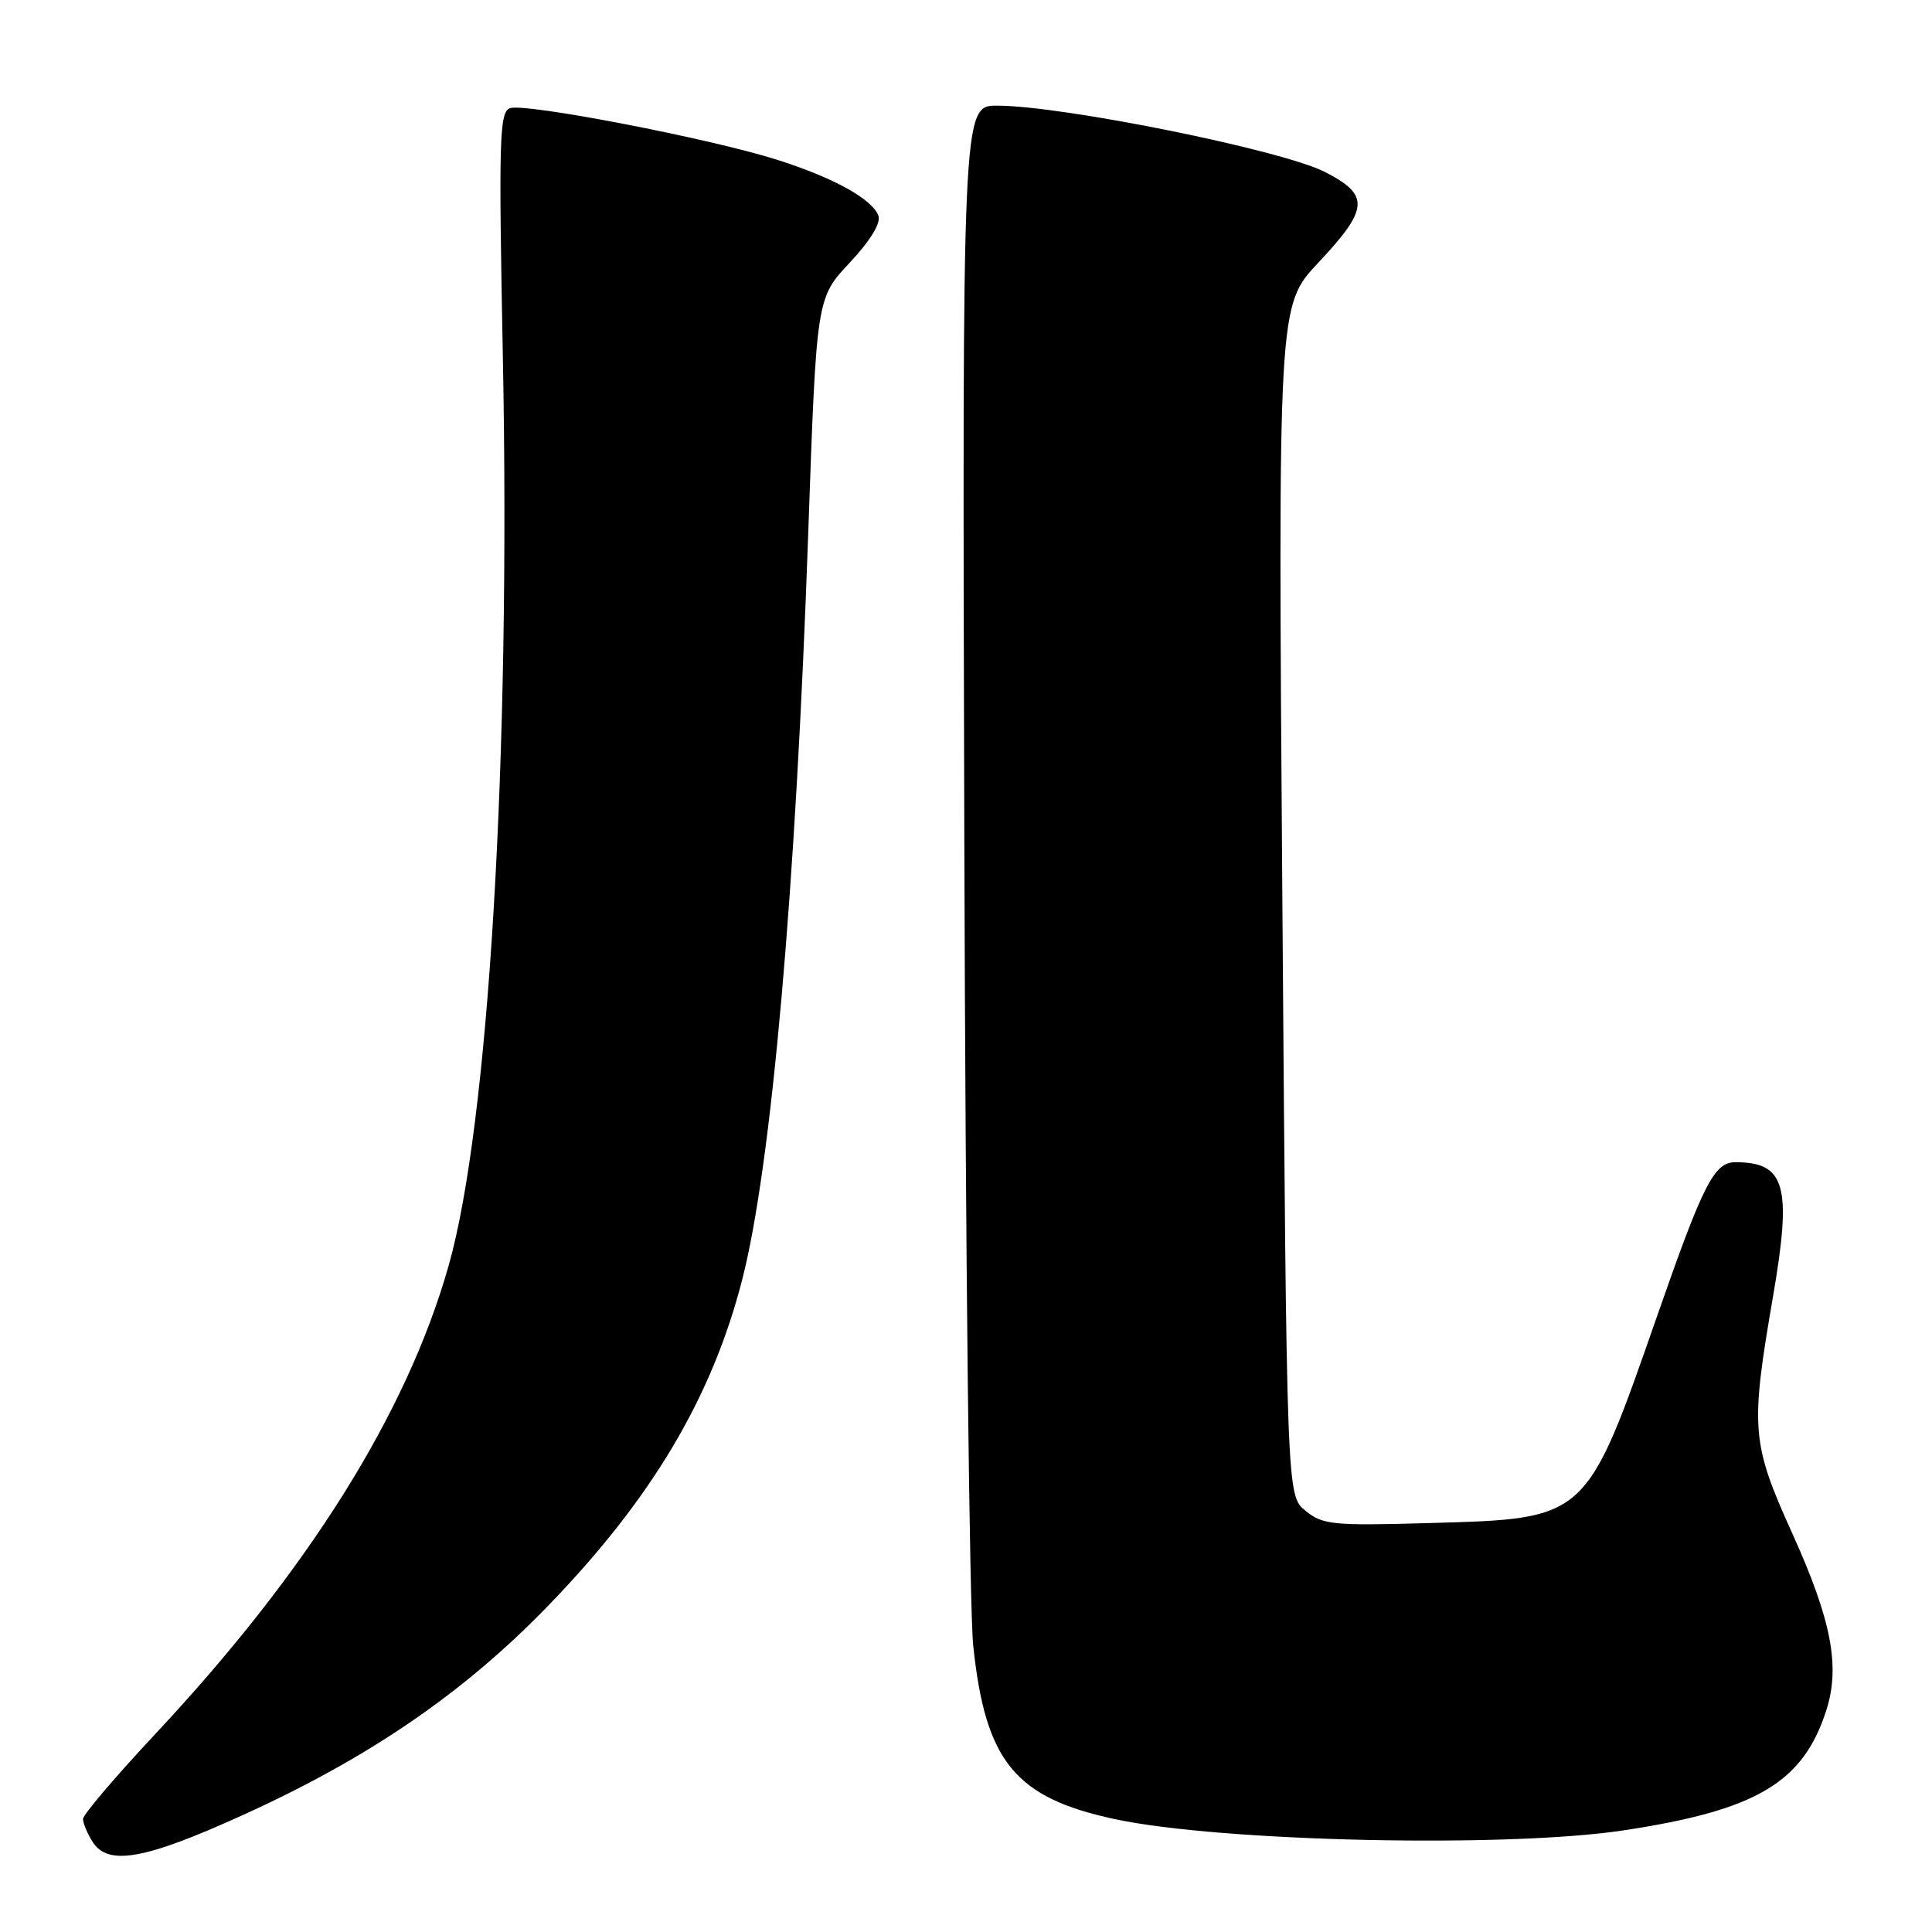 <?xml version="1.0" encoding="UTF-8" standalone="no"?>
<!DOCTYPE svg PUBLIC "-//W3C//DTD SVG 1.1//EN" "http://www.w3.org/Graphics/SVG/1.1/DTD/svg11.dtd" >
<svg xmlns="http://www.w3.org/2000/svg" xmlns:xlink="http://www.w3.org/1999/xlink" version="1.1" viewBox="0 0 256 256">
 <g >
 <path fill="currentColor"
d=" M 32.21 240.49 C 48.97 232.88 61.53 224.26 72.72 212.68 C 86.38 198.56 94.37 185.11 98.36 169.50 C 102.23 154.37 105.44 118.04 107.10 70.50 C 108.19 39.50 108.19 39.50 112.59 34.81 C 115.35 31.85 116.76 29.54 116.39 28.57 C 115.54 26.36 110.46 23.55 103.00 21.18 C 94.15 18.36 69.49 13.60 67.56 14.34 C 66.17 14.87 66.07 18.49 66.63 47.22 C 67.67 100.30 64.76 149.10 59.42 167.80 C 53.86 187.32 40.82 208.12 20.59 229.75 C 15.31 235.39 11.00 240.46 11.00 241.02 C 11.00 241.57 11.56 242.92 12.24 244.01 C 14.28 247.29 19.11 246.44 32.21 240.49 Z  M 215.08 242.54 C 232.73 239.88 238.92 236.22 242.00 226.61 C 243.86 220.81 242.68 214.65 237.48 203.17 C 232.06 191.18 231.91 189.33 234.94 171.76 C 237.46 157.11 236.59 154.00 229.94 154.00 C 227.15 154.00 225.69 156.86 219.71 174.00 C 210.12 201.49 210.42 201.21 189.49 201.81 C 176.60 202.18 175.28 202.05 172.99 200.19 C 170.50 198.18 170.50 198.18 169.92 119.34 C 169.34 40.50 169.34 40.50 174.67 34.82 C 181.42 27.64 181.54 25.82 175.50 22.76 C 169.74 19.85 140.76 14.00 132.12 14.00 C 127.50 14.00 127.50 14.00 127.78 111.75 C 127.93 165.51 128.46 213.36 128.96 218.08 C 130.57 233.42 134.50 238.22 147.75 241.05 C 161.78 244.04 199.58 244.88 215.08 242.54 Z "/>
</g>
</svg>
